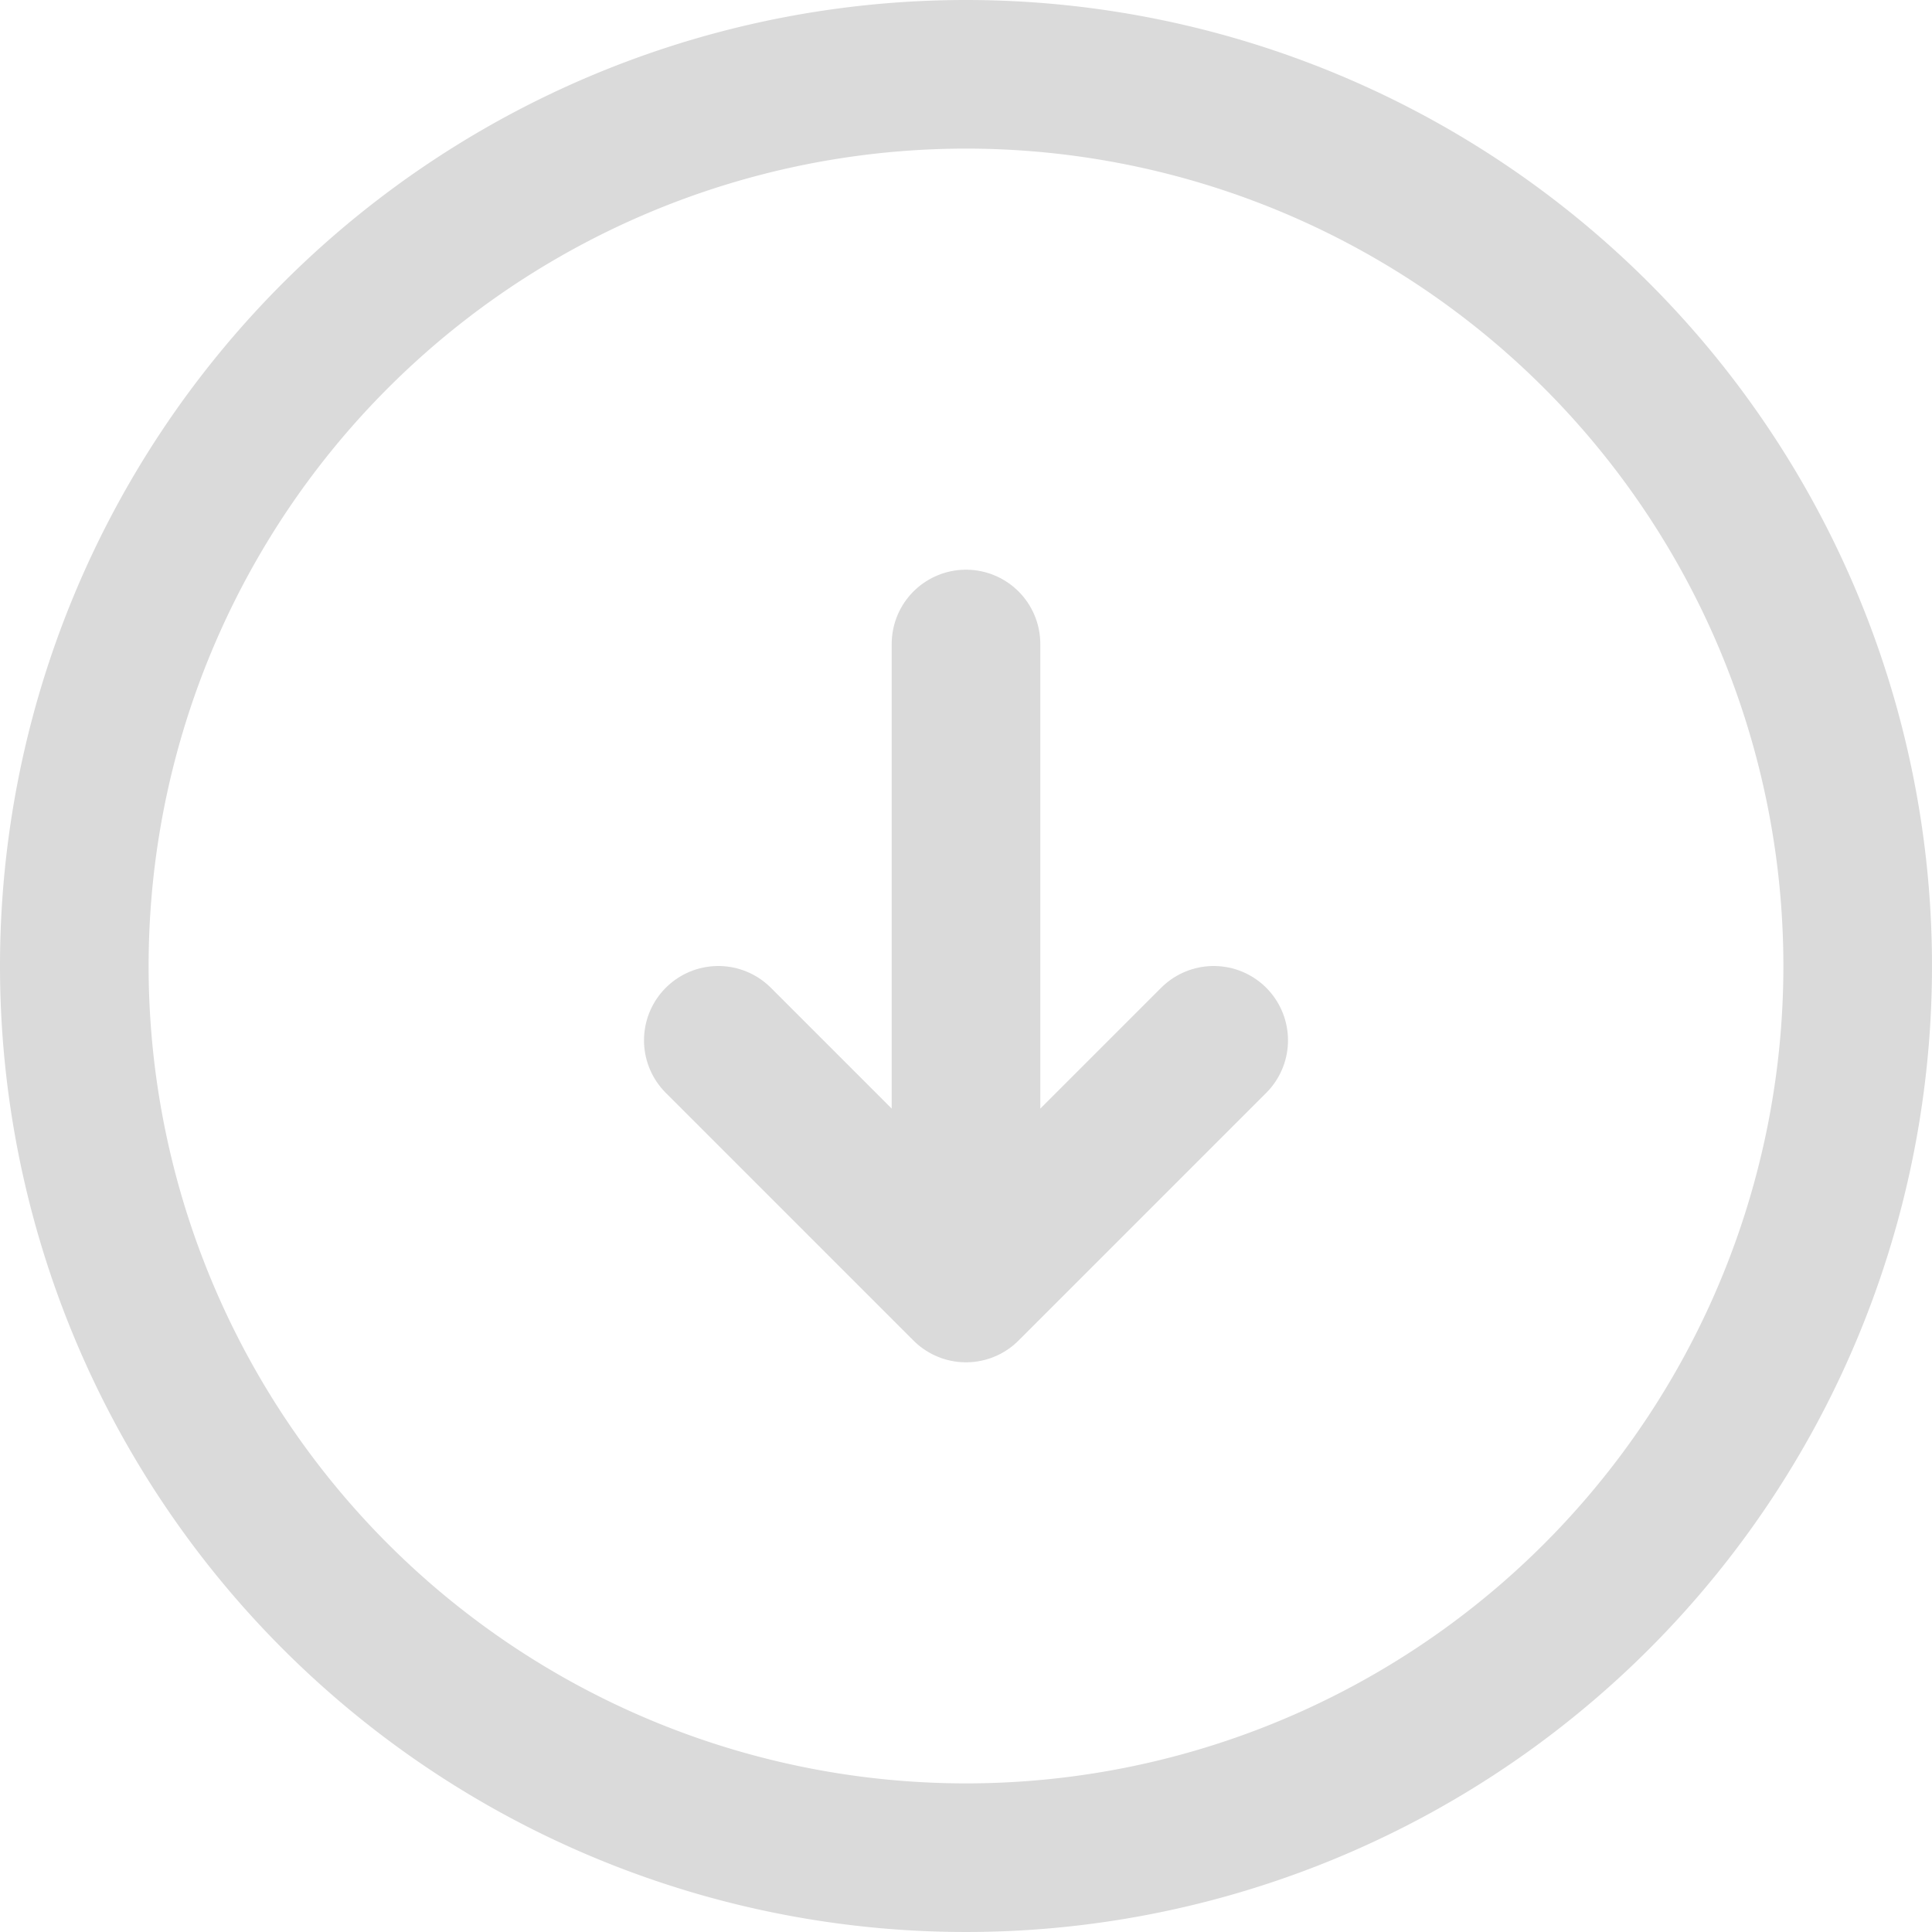 <svg xmlns="http://www.w3.org/2000/svg" viewBox="0 0 19.5 19.5"><defs><style>.cls-1{fill:none;stroke:#dadada;stroke-linecap:round;stroke-linejoin:round;stroke-width:1.5px;}</style></defs><g id="Layer_2" data-name="Layer 2"><g id="Layer_1-2" data-name="Layer 1"><path class="cls-1" d="M.75,9.75a9,9,0,1,0,9-9A9,9,0,0,0,.75,9.75Z"/><path class="cls-1" d="M9.75,6.5V13m0,0,2.5-2.5M9.75,13l-2.5-2.5"/></g></g></svg>